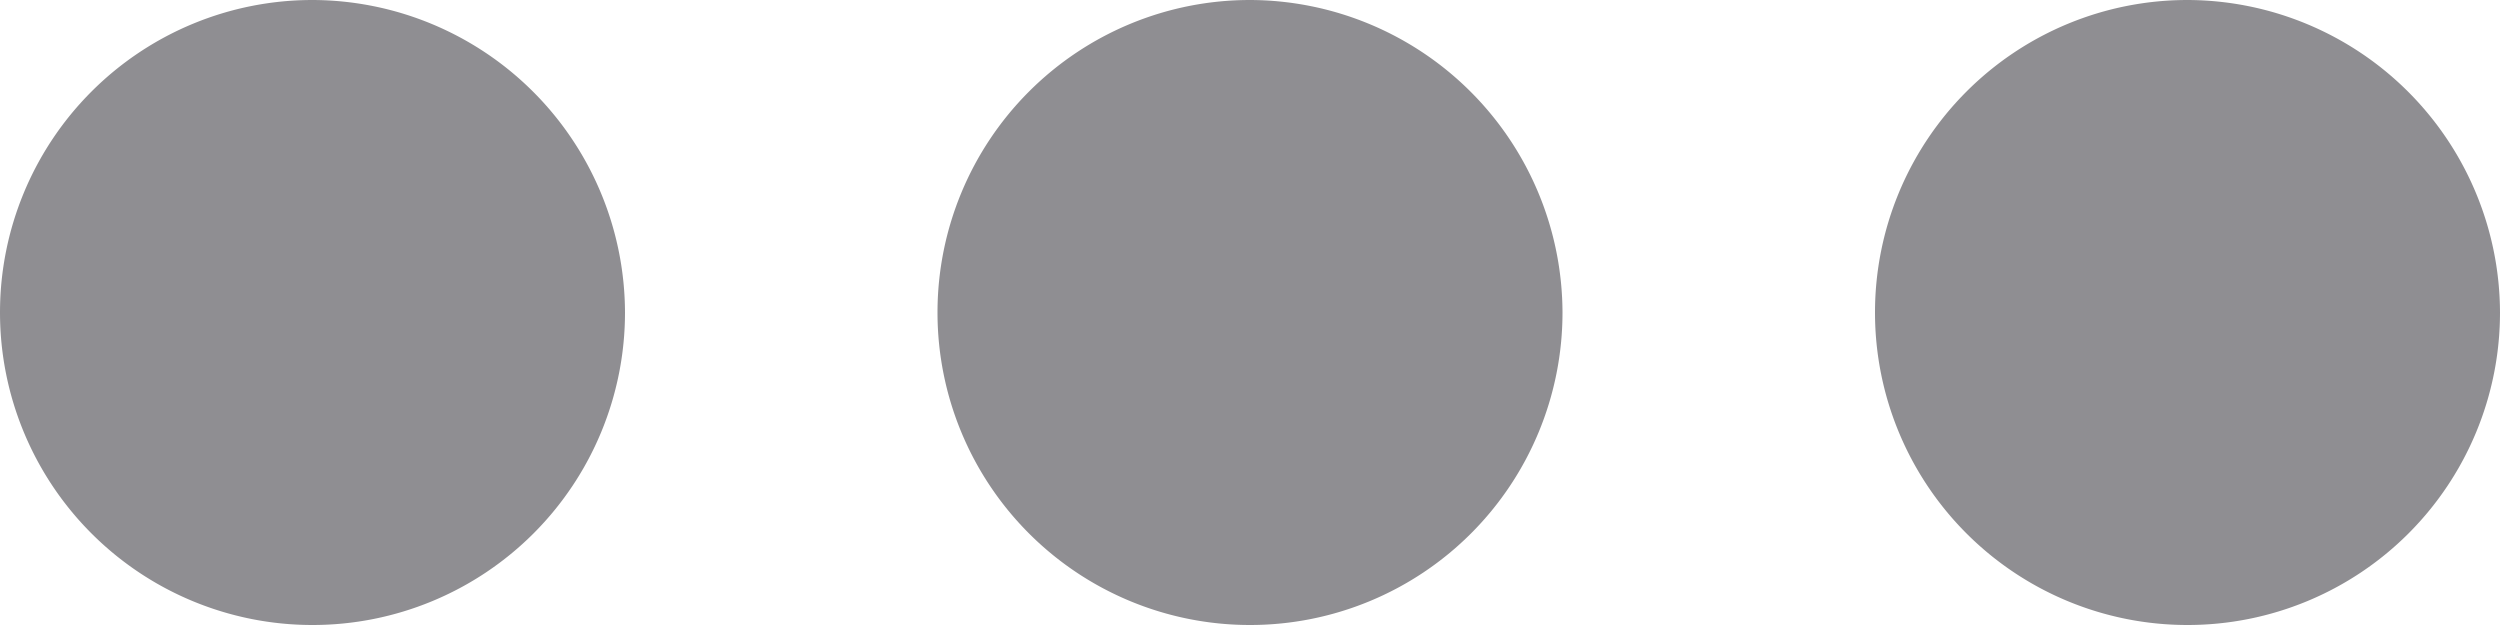 <svg xmlns="http://www.w3.org/2000/svg" viewBox="0 0 16 4"><defs><style>.a{fill:rgba(33,31,39,0.5);}</style></defs><path class="a" d="M6,10a2,2,0,1,0,2,2A2.006,2.006,0,0,0,6,10Zm12,0a2,2,0,1,0,2,2A2.006,2.006,0,0,0,18,10Zm-6,0a2,2,0,1,0,2,2A2.006,2.006,0,0,0,12,10Z" transform="translate(-4 -10)"/></svg>